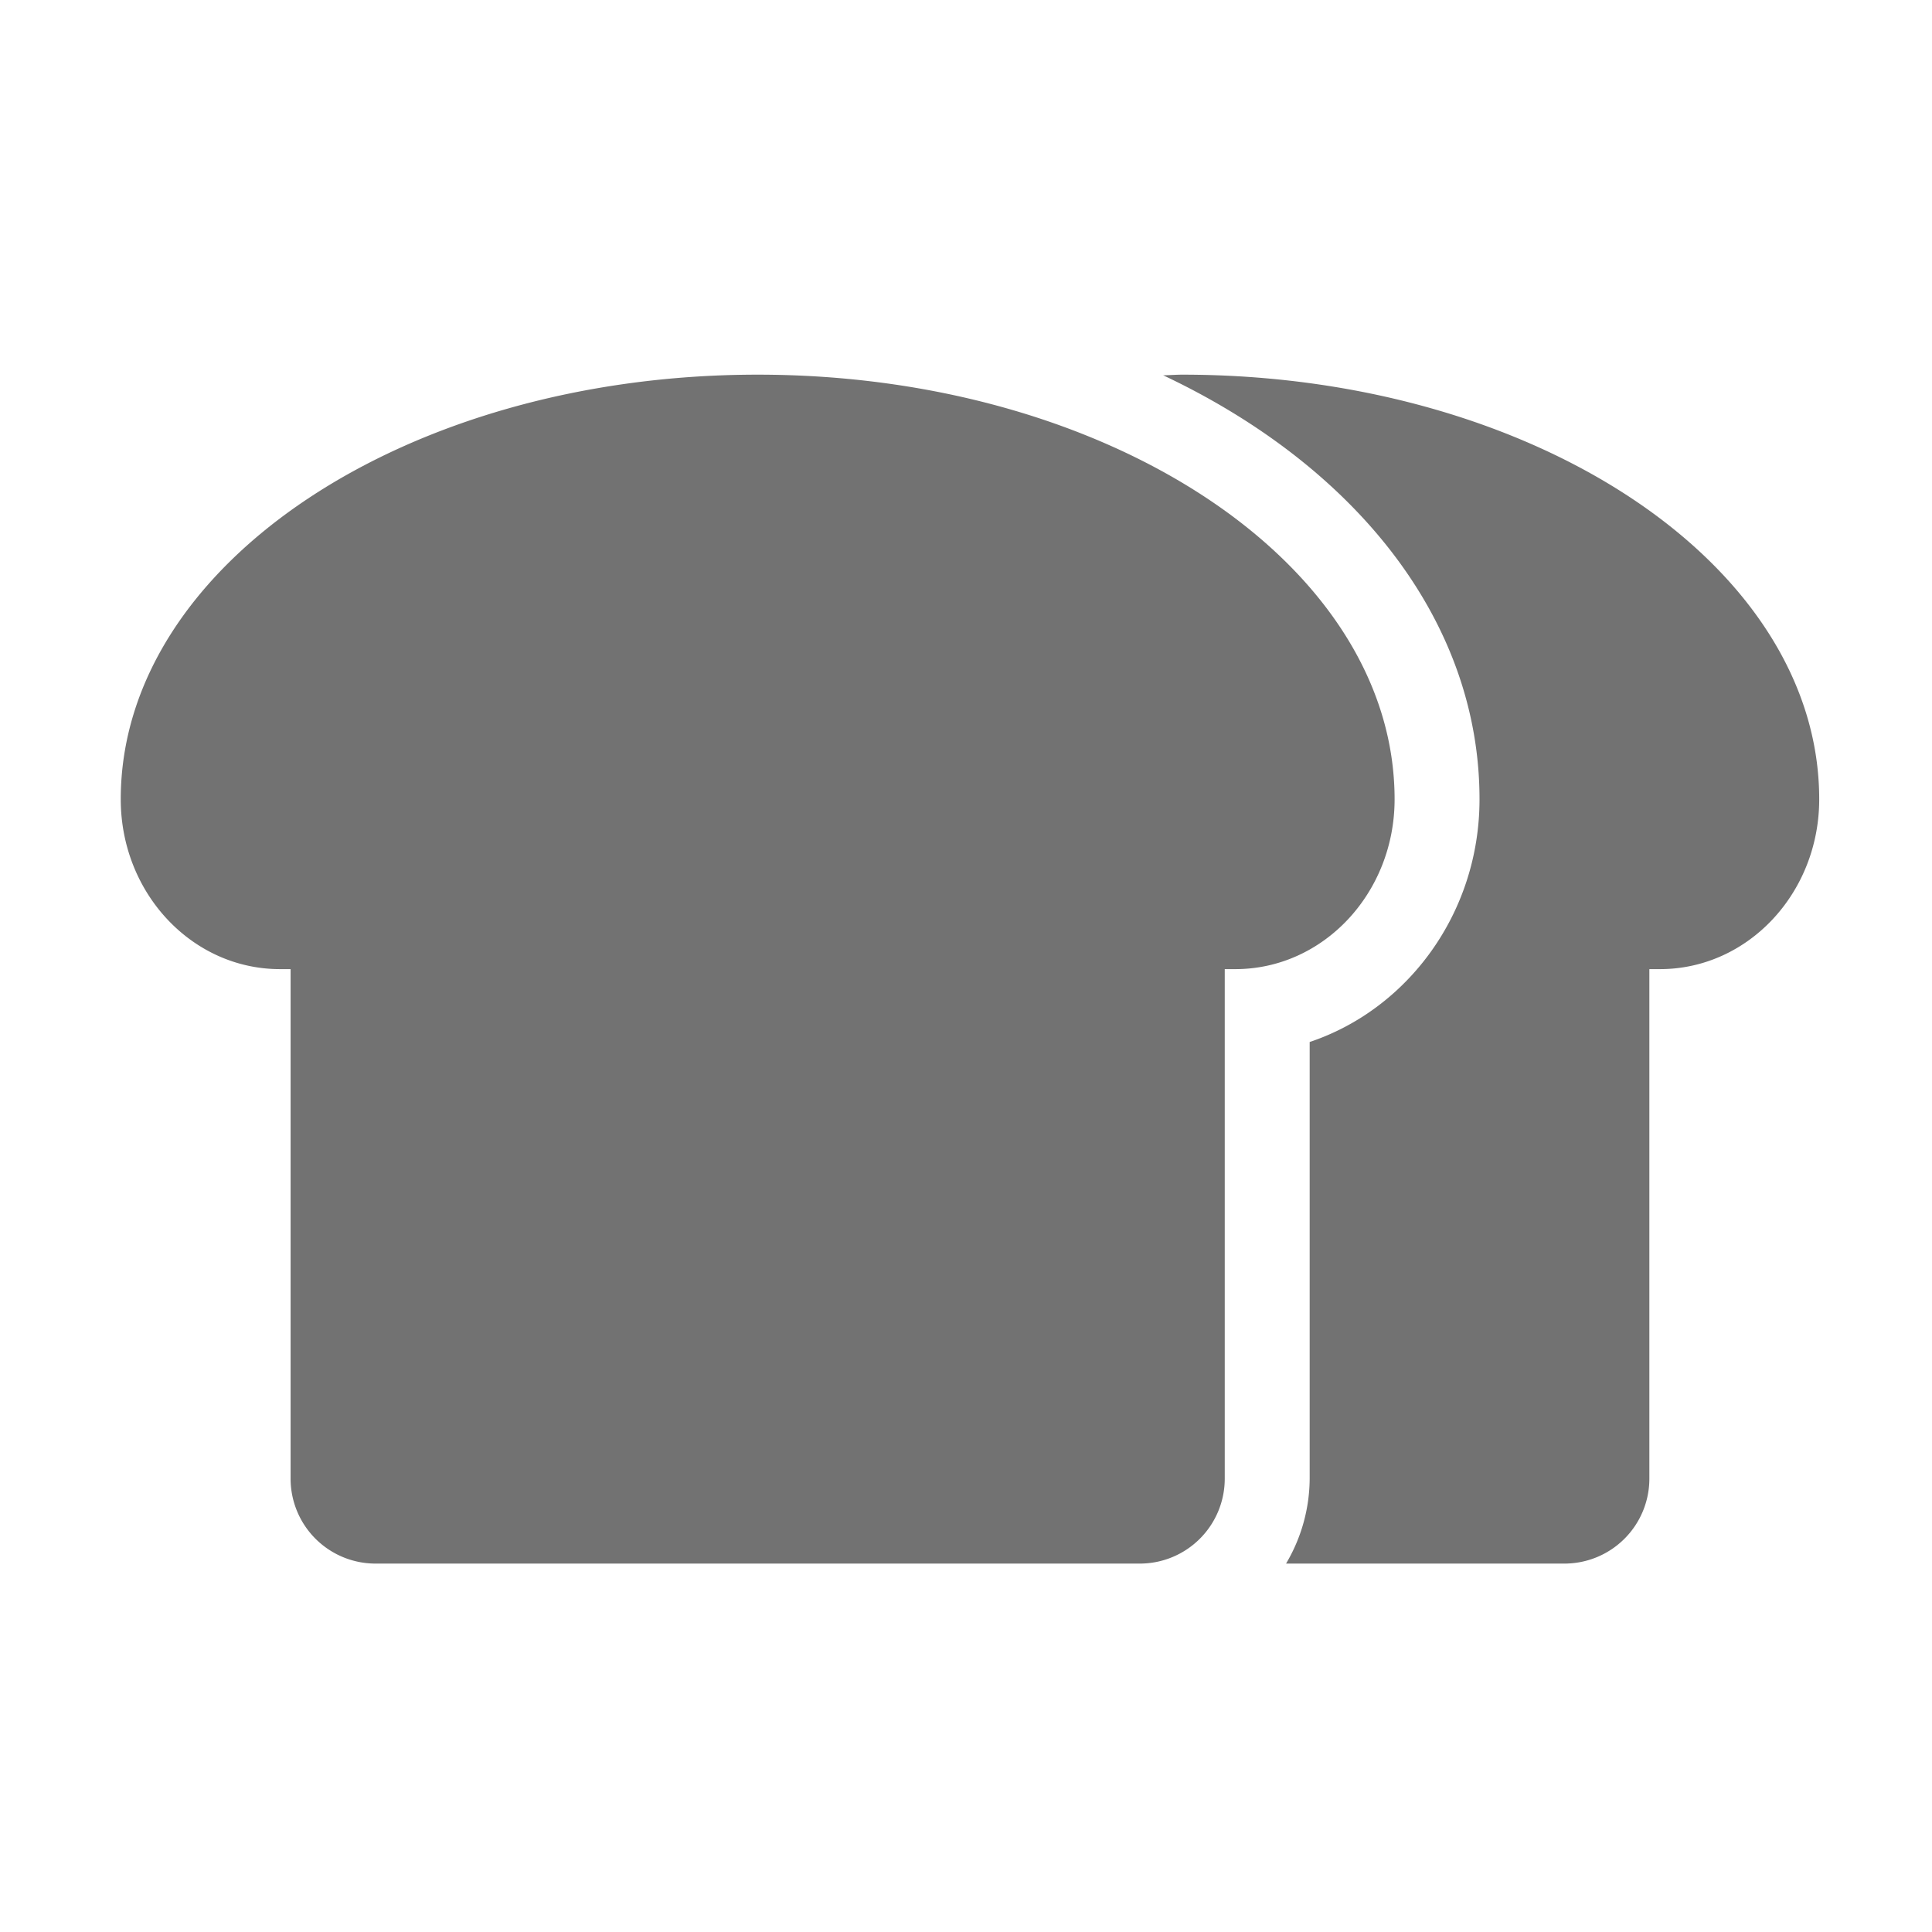 ﻿<?xml version='1.0' encoding='UTF-8'?>
<svg viewBox="-2 -4.799 32 32" xmlns="http://www.w3.org/2000/svg">
  <g transform="matrix(0.999, 0, 0, 0.999, 0, 0)">
    <g transform="matrix(0.044, 0, 0, 0.044, 0, 0)">
      <path d="M480, 192C480, 103.63 372.55, 32 240, 32C107.45, 32 0, 103.63 0, 192C0, 227.35 26.86, 256 60, 256L64, 256L64, 448A32 32 0 0 0 96, 480L384, 480A32 32 0 0 0 416, 448L416, 256L420, 256C453.14, 256 480, 227.35 480, 192zM400, 32C397.57, 32 395.22, 32.2 392.81, 32.24C465.2, 66.39 512, 124.62 512, 192C512, 234.75 485.08, 271.06 448, 283.46L448, 448A63.27 63.27 0 0 1 439.1, 480L544, 480A32 32 0 0 0 576, 448L576, 256L580, 256C613.14, 256 640, 227.35 640, 192C640, 103.63 532.55, 32 400, 32z" fill="#727272" fill-opacity="1" class="Black" />
    </g>
  </g>
</svg>